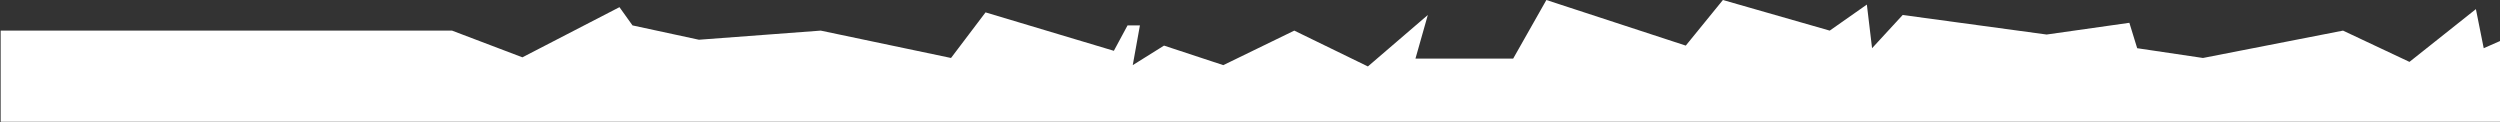 <svg xmlns="http://www.w3.org/2000/svg" width="1919" height="94" viewBox="0 0 1919 94" fill="none">
<rect x="0" y="0" width="1919" height="94" fill="#333333" stroke="none"/>
<path d="M993.5 23.5L1050 51L1096 11.5L1086.5 45H1161.5L1187 0L1294 35L1322.5 0L1404.5 23.5L1433 3.5L1437 37L1460.5 11.5L1571 26.5L1634.5 17.5L1640.5 37L1691 44.5L1798.5 23.5L1849.5 47.5L1900.5 7L1906.5 37L1919 31.5V93.5H0.5V23.5H347L401 44L475.5 5.5L485.5 19.5L536.5 30.5L630 23.5L730 44.5L756.5 9.5L855 39L865.5 19.5H875L869.5 50L893.5 35L939 50L993.5 23.5Z" fill="white"/>
</svg>